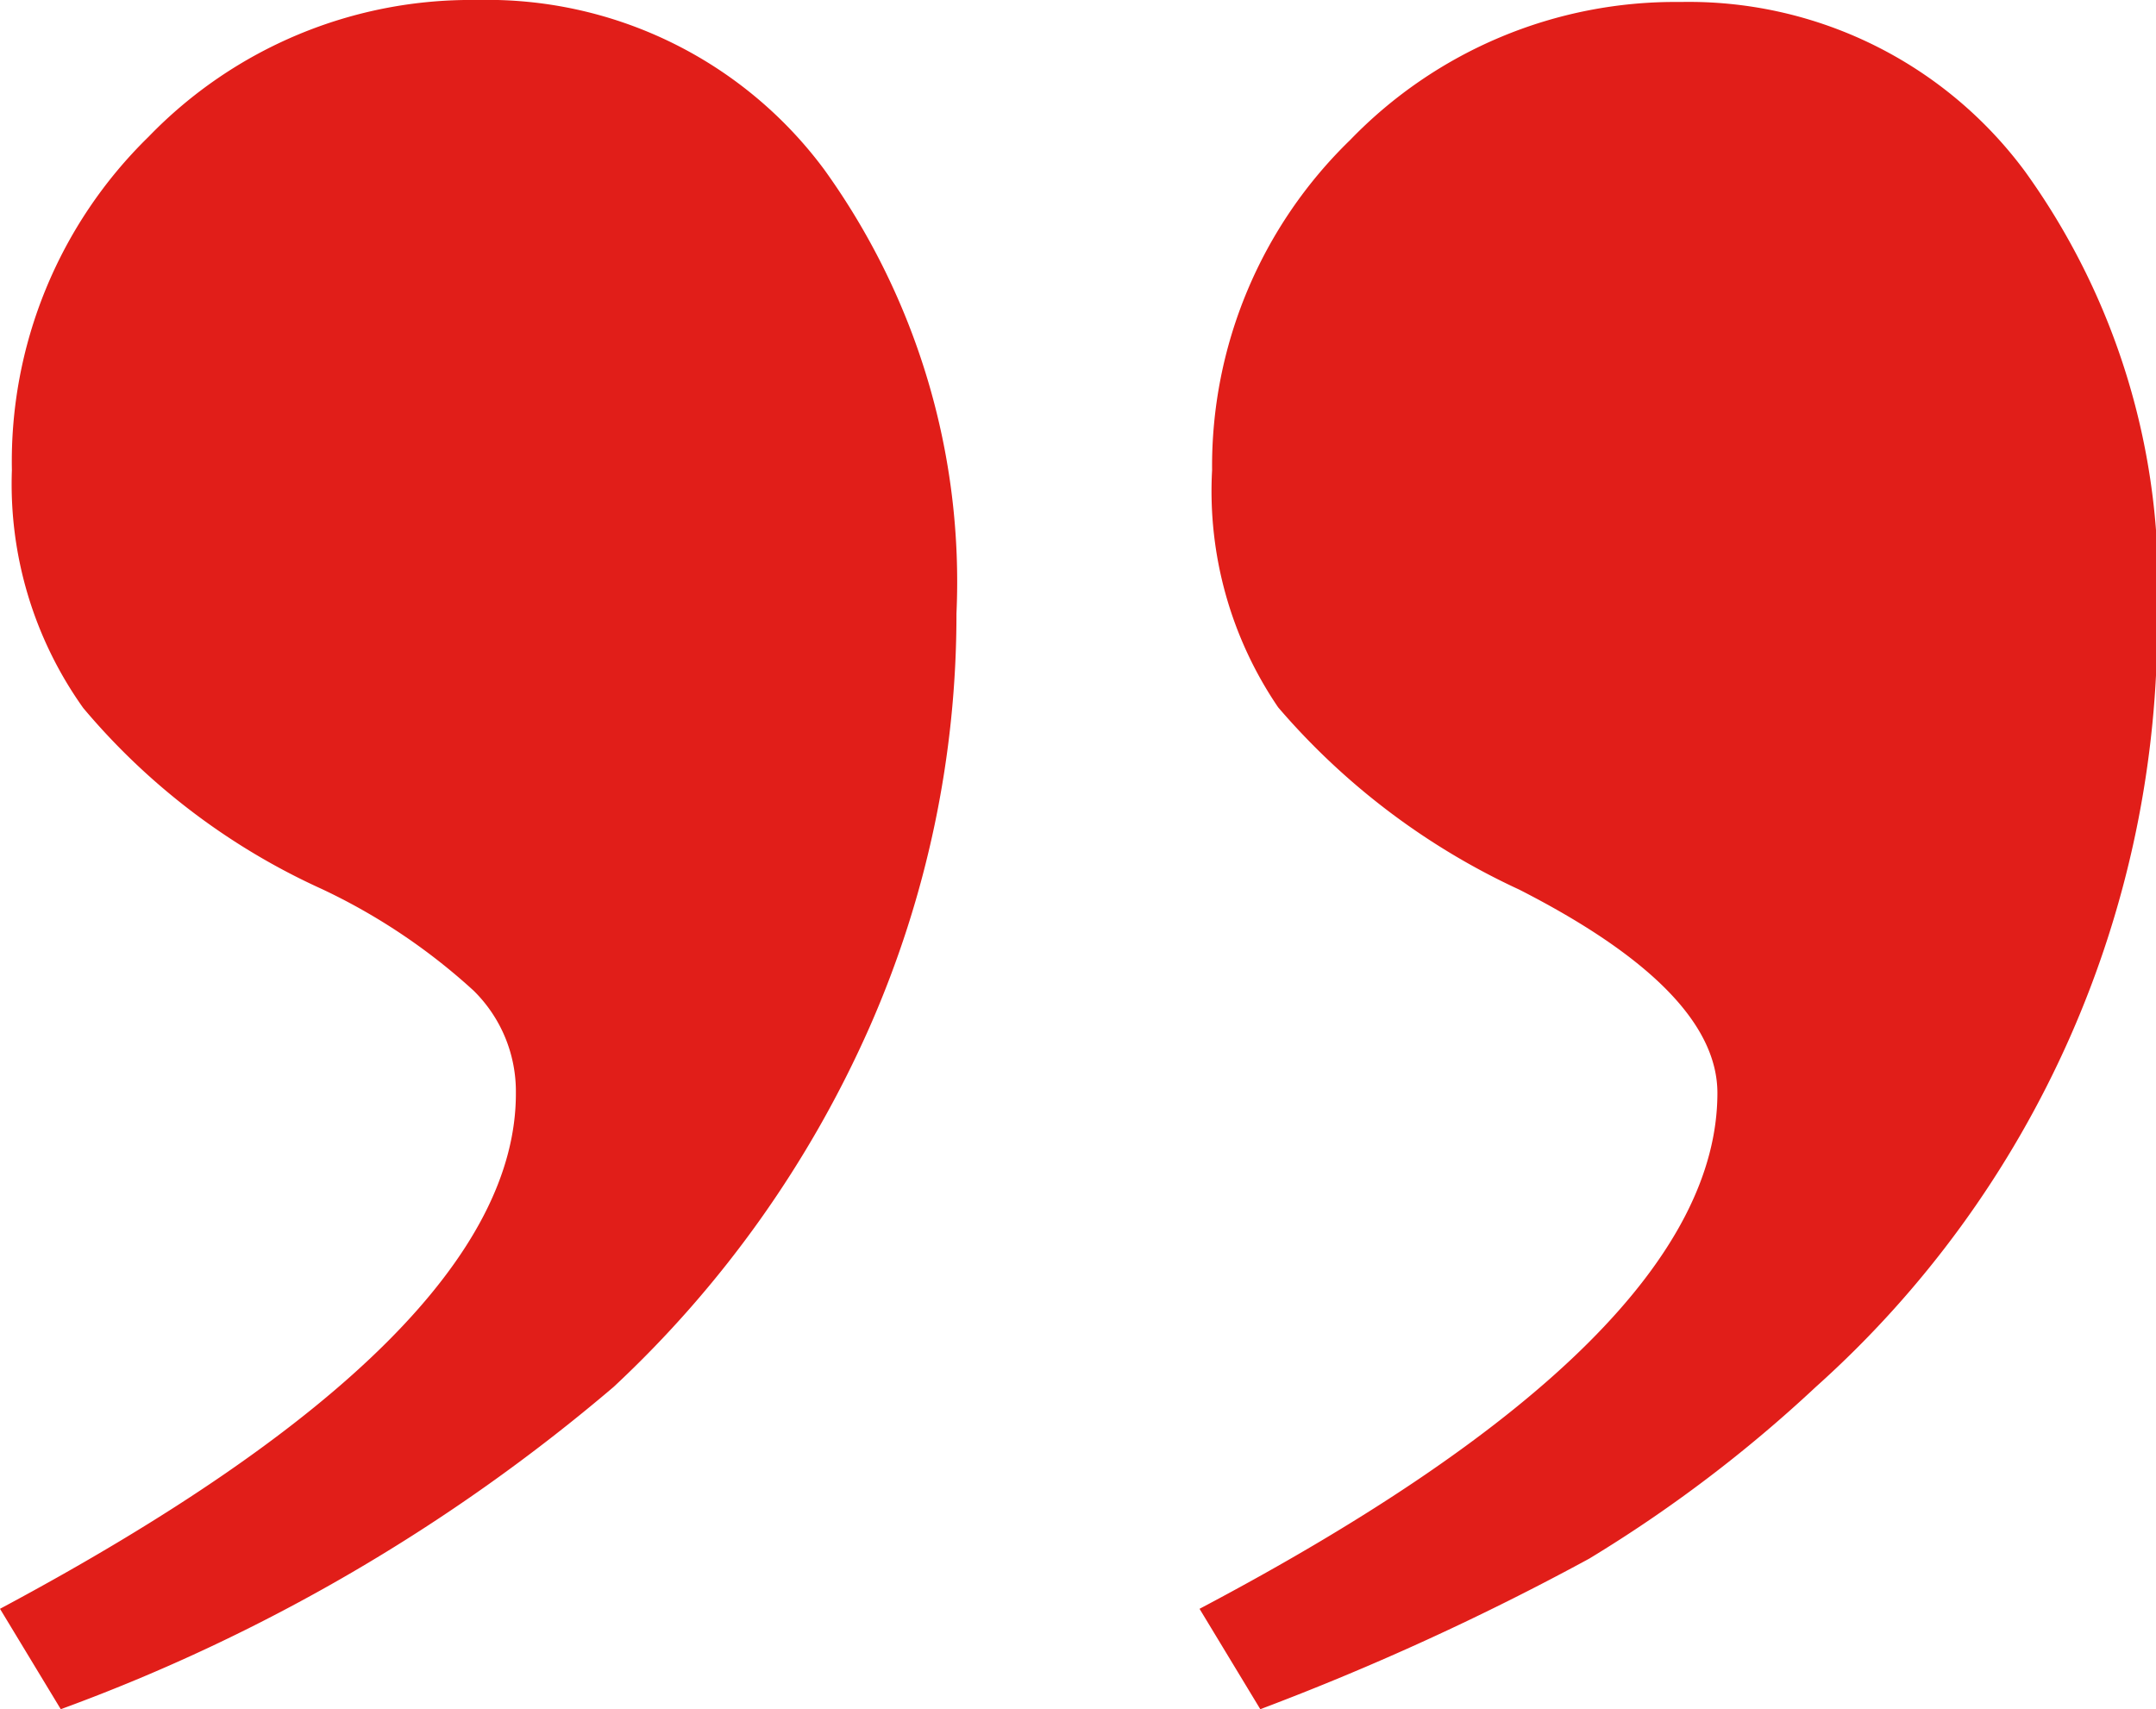 <svg xmlns="http://www.w3.org/2000/svg" viewBox="0 0 32.64 25.88"><defs><style>.cls-1{fill:#E11E19;}</style></defs><title>klammer-zu</title><g id="Layer_2" data-name="Layer 2"><g id="textos_y_elementos" data-name="textos y elementos"><path class="cls-1" d="M.92,25.88,0,24.36q7.82-4.18,7.81-7.81A2.14,2.14,0,0,0,7.17,15a9.22,9.22,0,0,0-2.3-1.54,10.24,10.24,0,0,1-3.61-2.74A5.84,5.84,0,0,1,.18,7.12,6.87,6.87,0,0,1,2.25,2.07,6.78,6.78,0,0,1,7.22,0a6.35,6.35,0,0,1,5.26,2.57,10.68,10.68,0,0,1,2,6.72,15.5,15.5,0,0,1-1.31,6.25A16.65,16.65,0,0,1,9.29,21,27.43,27.43,0,0,1,.92,25.88Zm18.16,0-.92-1.52Q26,20.22,26,16.55,26,15,23,13.47a10.73,10.73,0,0,1-3.65-2.76,5.82,5.82,0,0,1-1-3.59,6.88,6.88,0,0,1,2.09-5,6.84,6.84,0,0,1,5-2.09,6.33,6.33,0,0,1,5.22,2.57,10.68,10.68,0,0,1,2,6.72A15.52,15.52,0,0,1,27.49,21a20.83,20.83,0,0,1-3.43,2.6A39.81,39.81,0,0,1,19.08,25.88Z"/></g></g></svg>